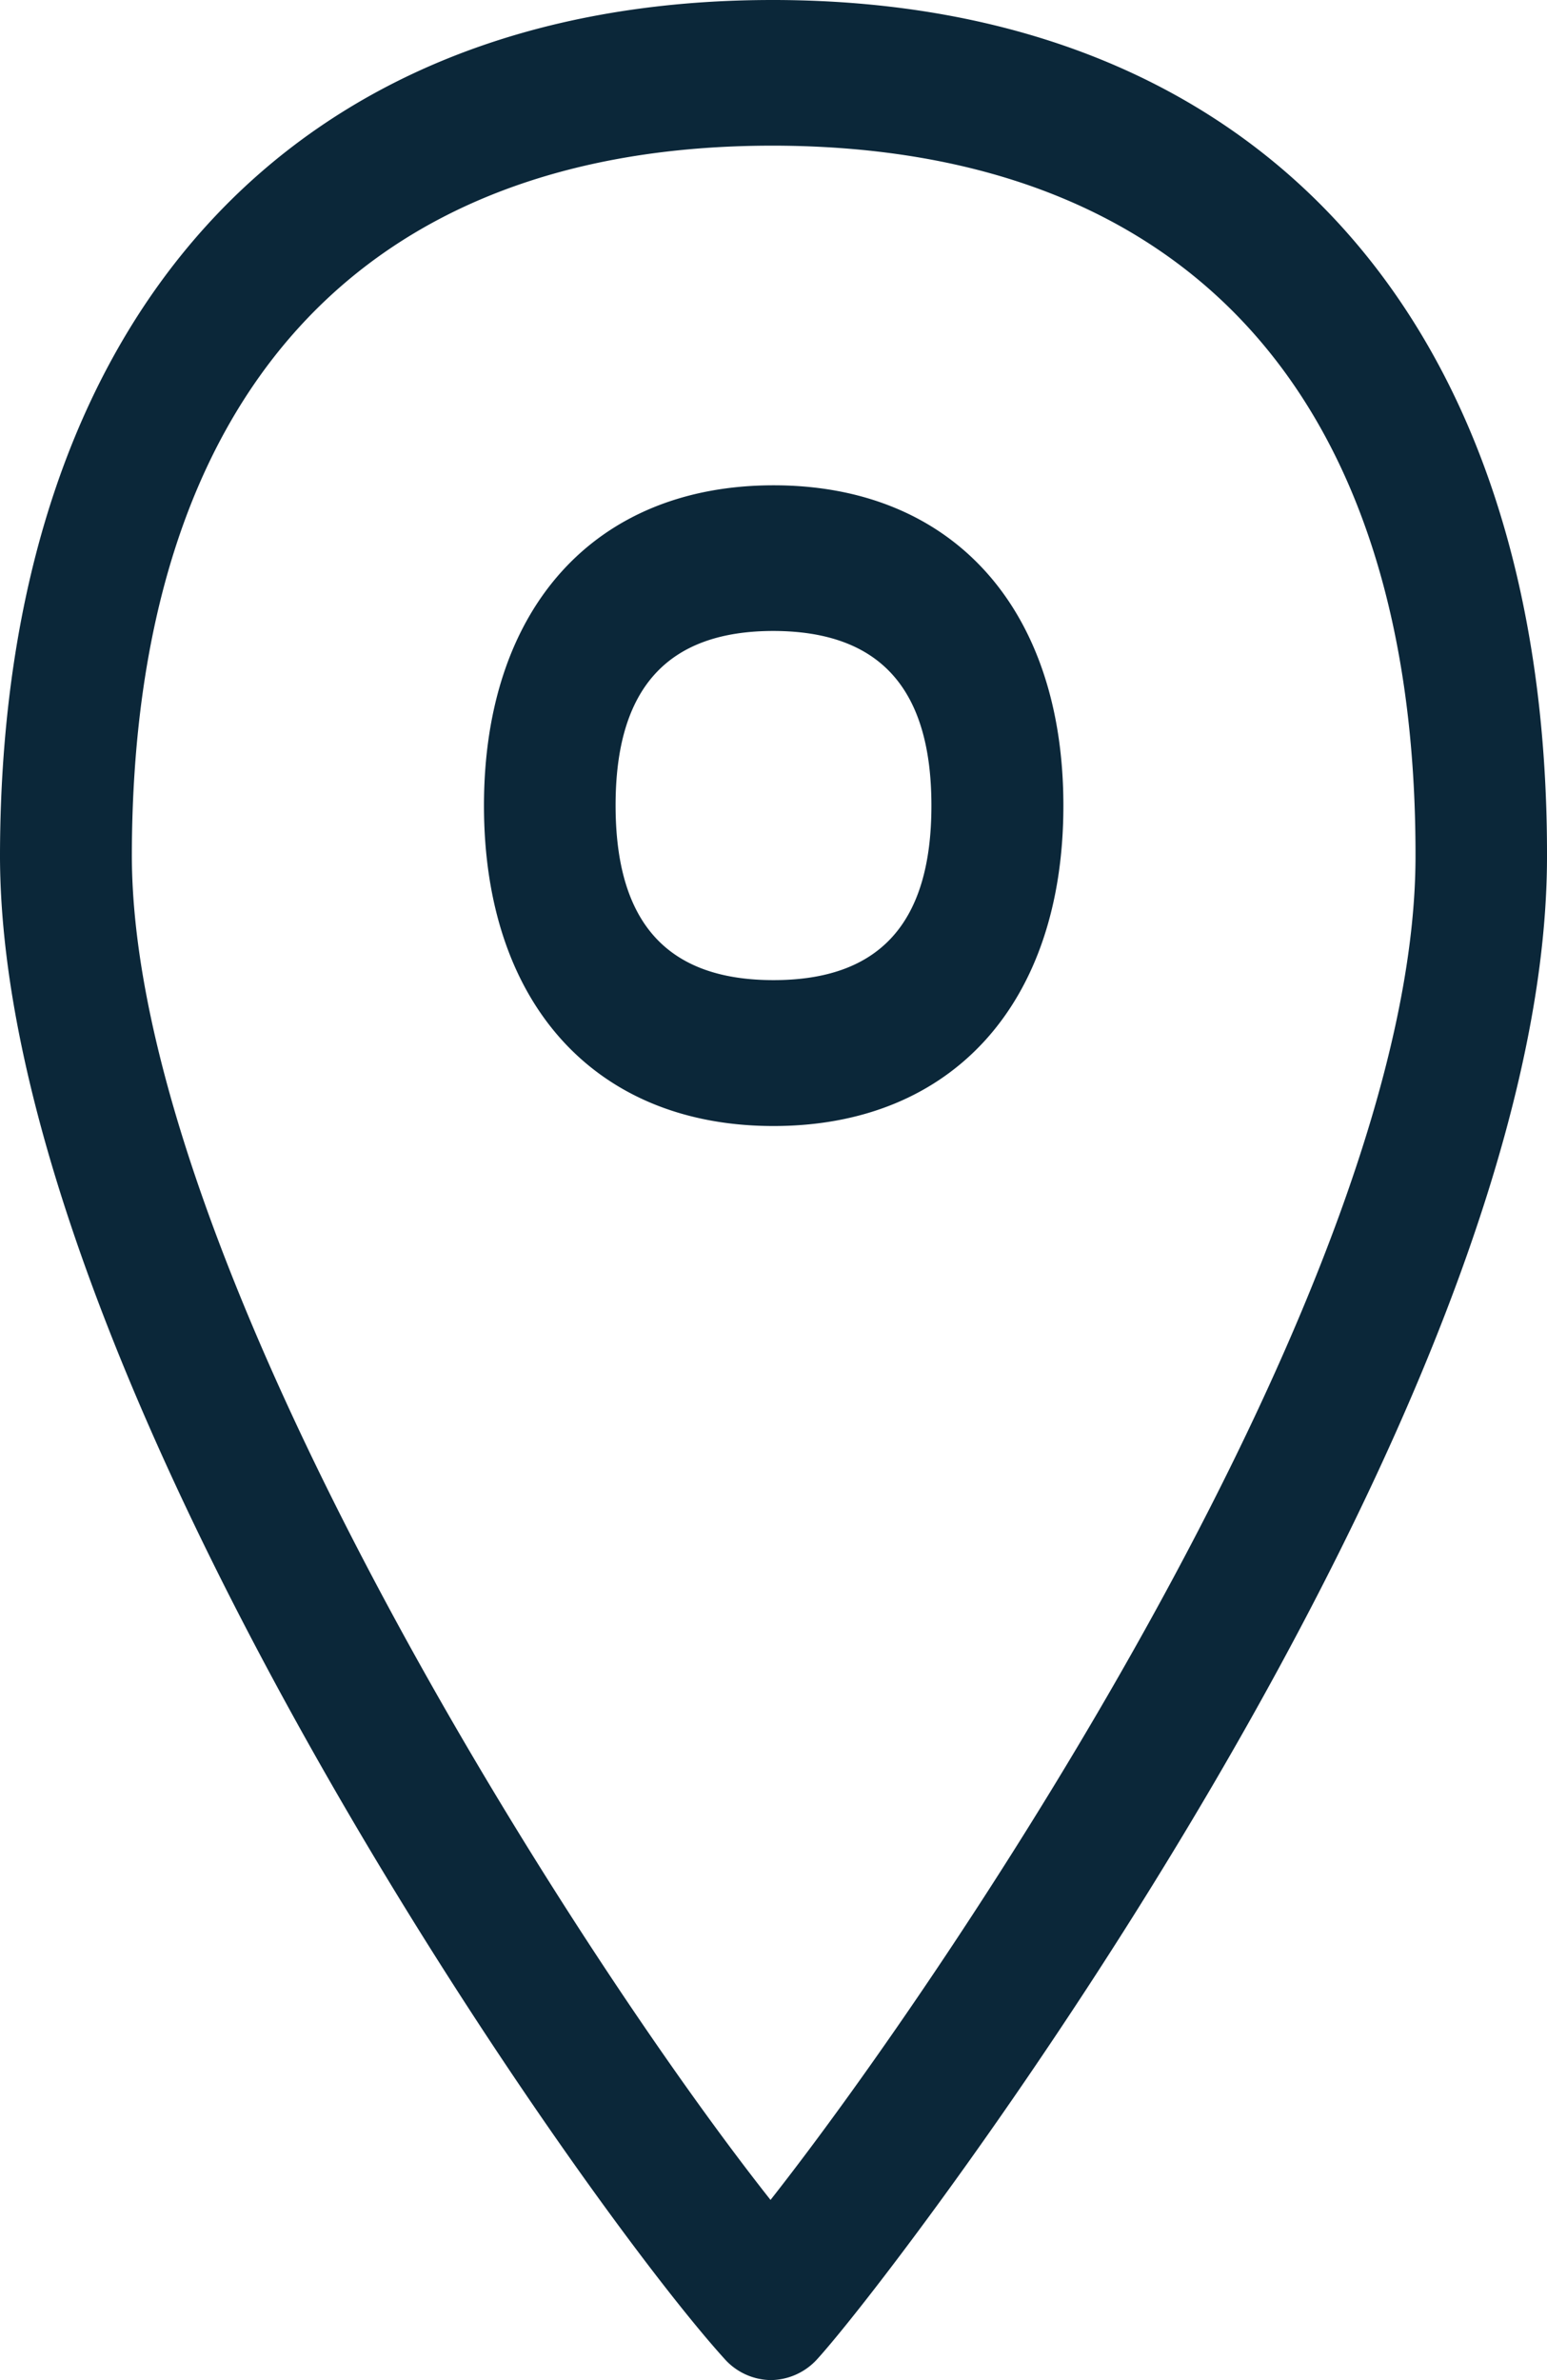 <svg width="13" height="20" xmlns="http://www.w3.org/2000/svg">
    <path d="M6.49 1.224c-3.46 0-5.372 2.111-5.382 5.947-.01 3.41 3.714 9.226 5.367 11.315 1.505-1.912 5.41-7.706 5.42-11.278.01-3.847-1.899-5.97-5.378-5.984h-.026zM6.479 20a.53.53 0 0 1-.392-.18C4.846 18.45-.013 11.535 0 7.169.013 2.678 2.44 0 6.49 0h.03c4.069.014 6.493 2.71 6.48 7.211-.01 4.684-5.368 11.767-6.13 12.61a.534.534 0 0 1-.392.179zM6.5 5.302c-.89 0-1.327.48-1.327 1.465 0 .988.434 1.469 1.327 1.469.894 0 1.327-.481 1.327-1.466 0-.987-.436-1.466-1.327-1.468zm0 4.16C5 9.462 4.067 8.43 4.067 6.77c0-1.659.932-2.692 2.434-2.692 1.502 0 2.435 1.033 2.435 2.692 0 1.66-.933 2.692-2.435 2.692z" fill="#0B2739" fill-rule="evenodd"/>
</svg>
